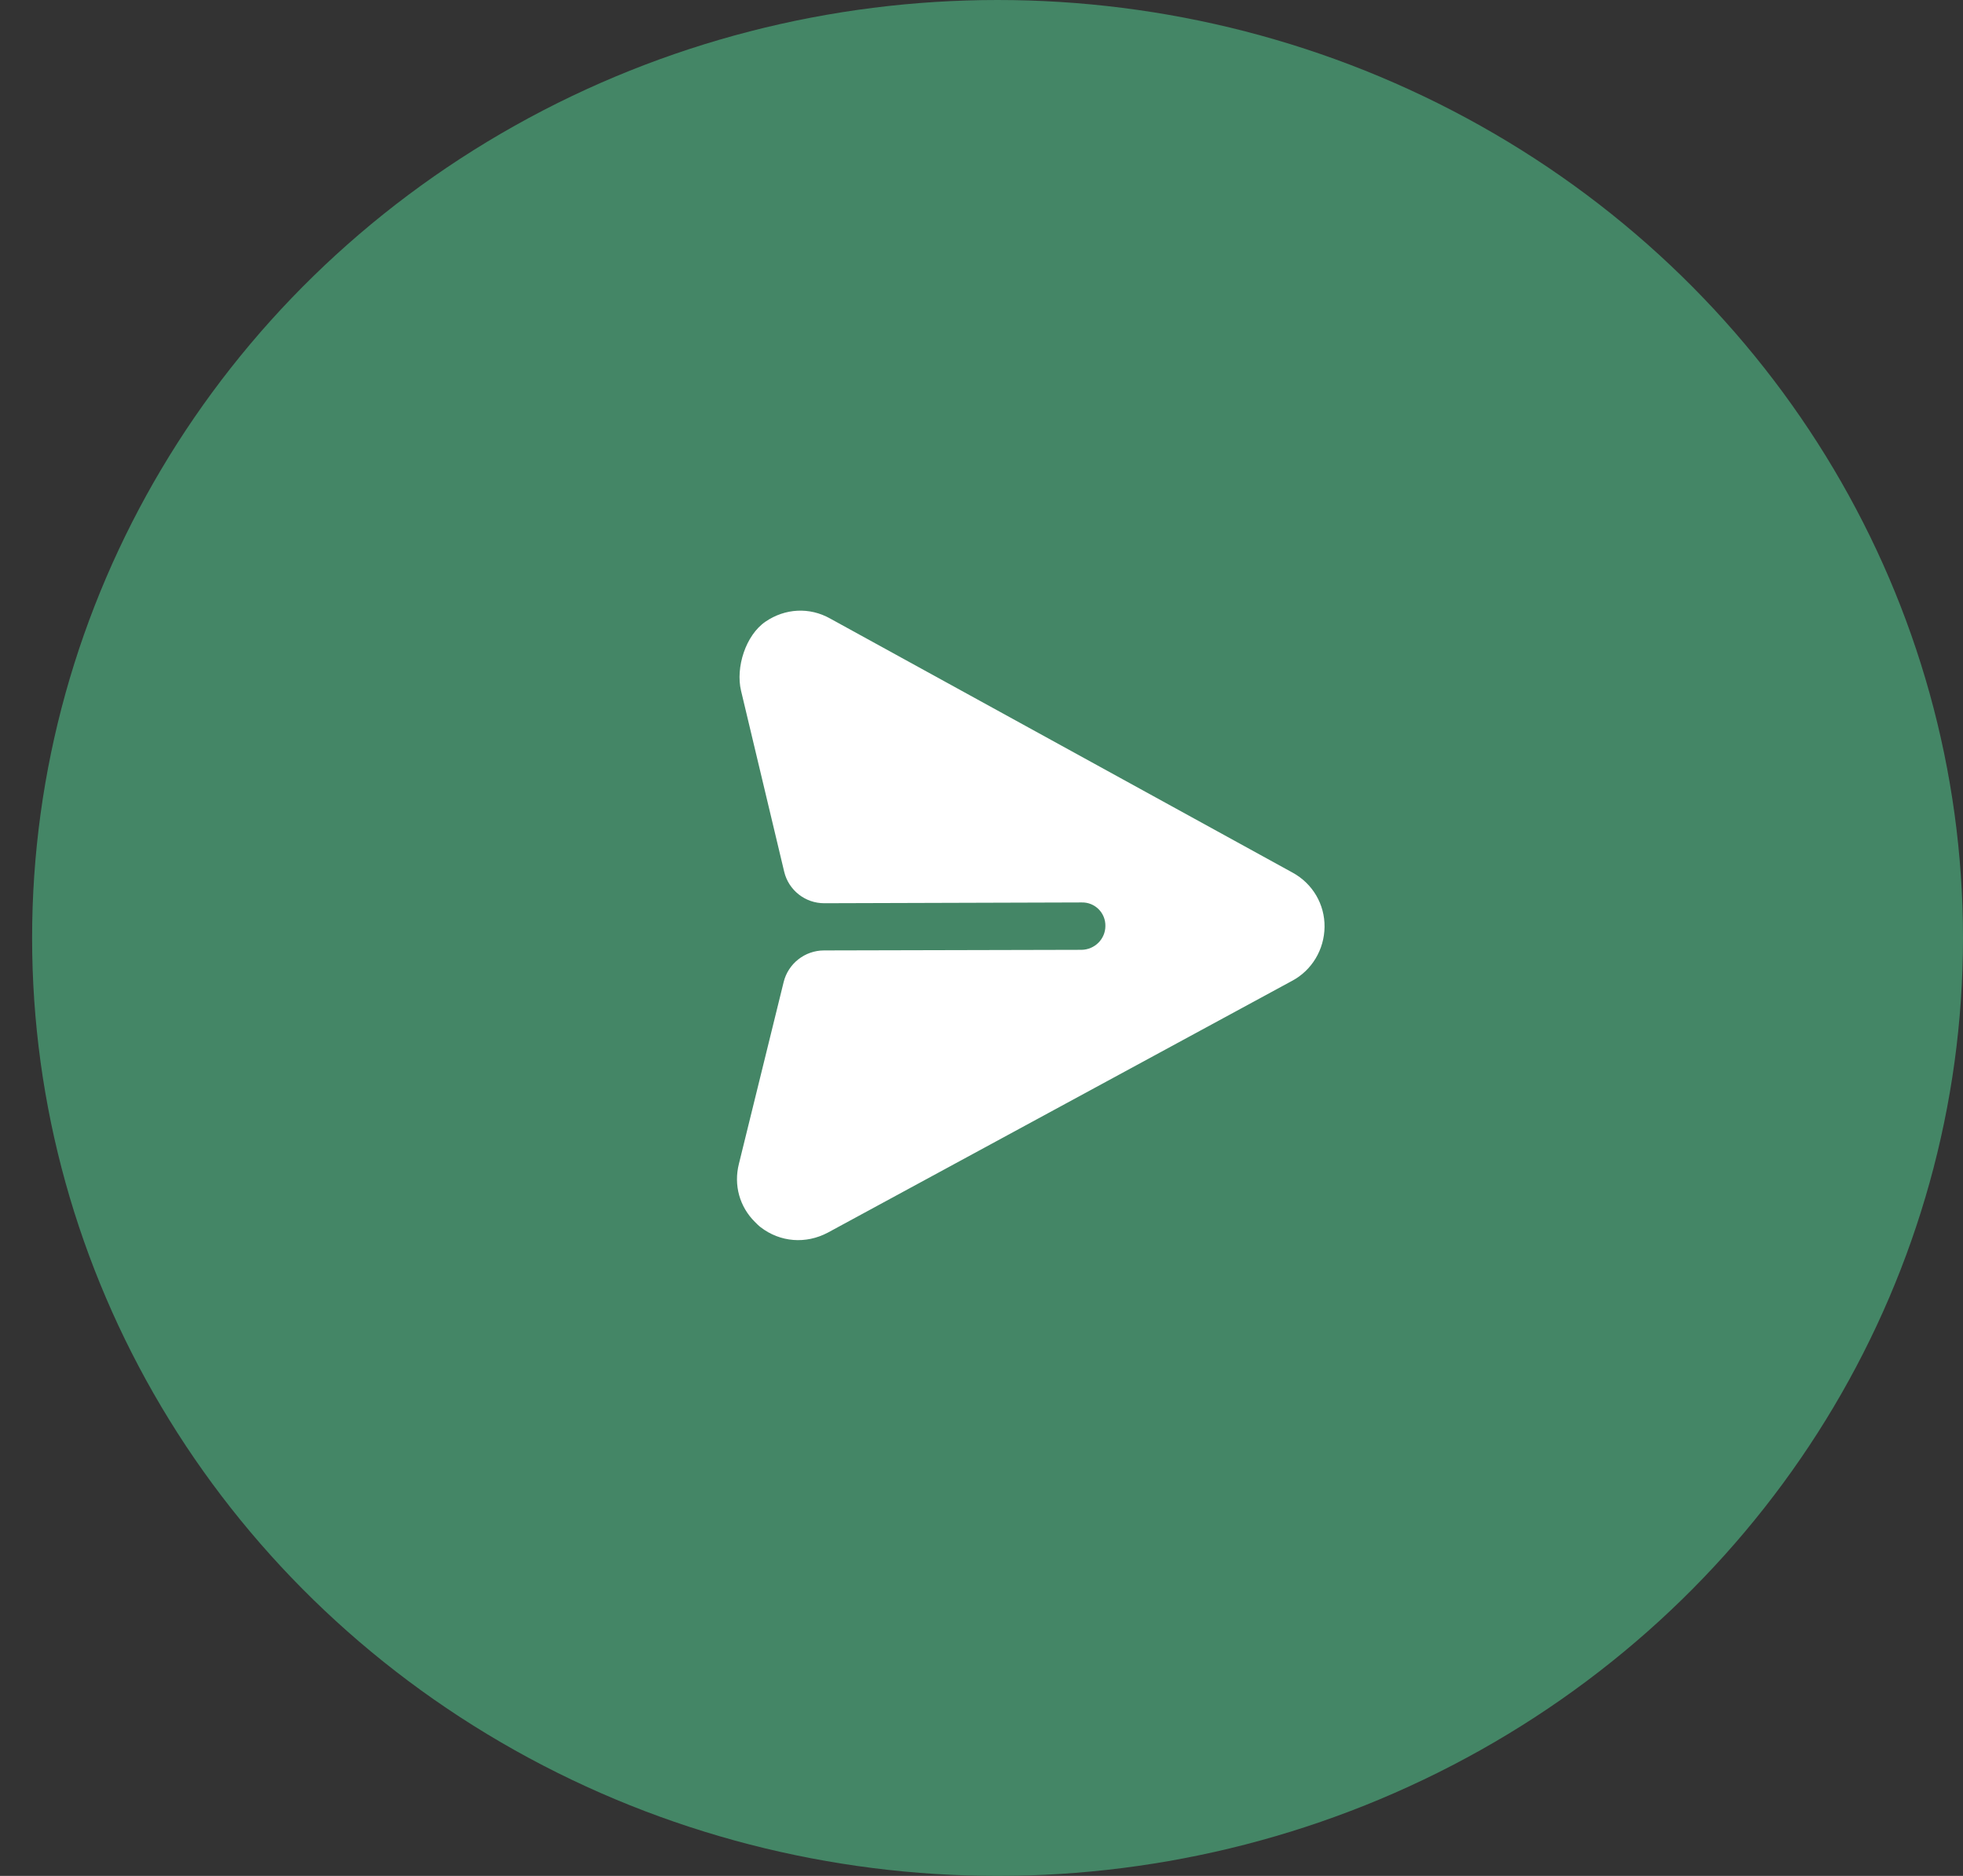 <svg width="45" height="43" viewBox="0 0 45 43" fill="none" xmlns="http://www.w3.org/2000/svg">
<rect x="0" y="0" width="45" height="43" fill="#333333" stroke="none"/>
<ellipse cx="22.868" cy="21.5" rx="22.132" ry="21.5" fill="#448666"/>
<path d="M30.364 21.248C30.371 20.73 30.091 20.255 29.636 20.005L19.032 14.179C18.557 13.911 17.997 13.944 17.549 14.249C17.093 14.56 16.86 15.3 16.988 15.834L17.977 19.982C18.079 20.407 18.46 20.706 18.898 20.704L24.799 20.686C25.101 20.68 25.346 20.925 25.34 21.227C25.339 21.524 25.098 21.766 24.796 21.772L18.889 21.786C18.451 21.787 18.068 22.087 17.964 22.513L16.939 26.677C16.815 27.169 16.956 27.661 17.304 28.008C17.345 28.049 17.39 28.095 17.436 28.13C17.886 28.477 18.475 28.521 18.978 28.254L29.618 22.484C30.075 22.242 30.358 21.765 30.364 21.248Z" fill="white"/>
</svg>
